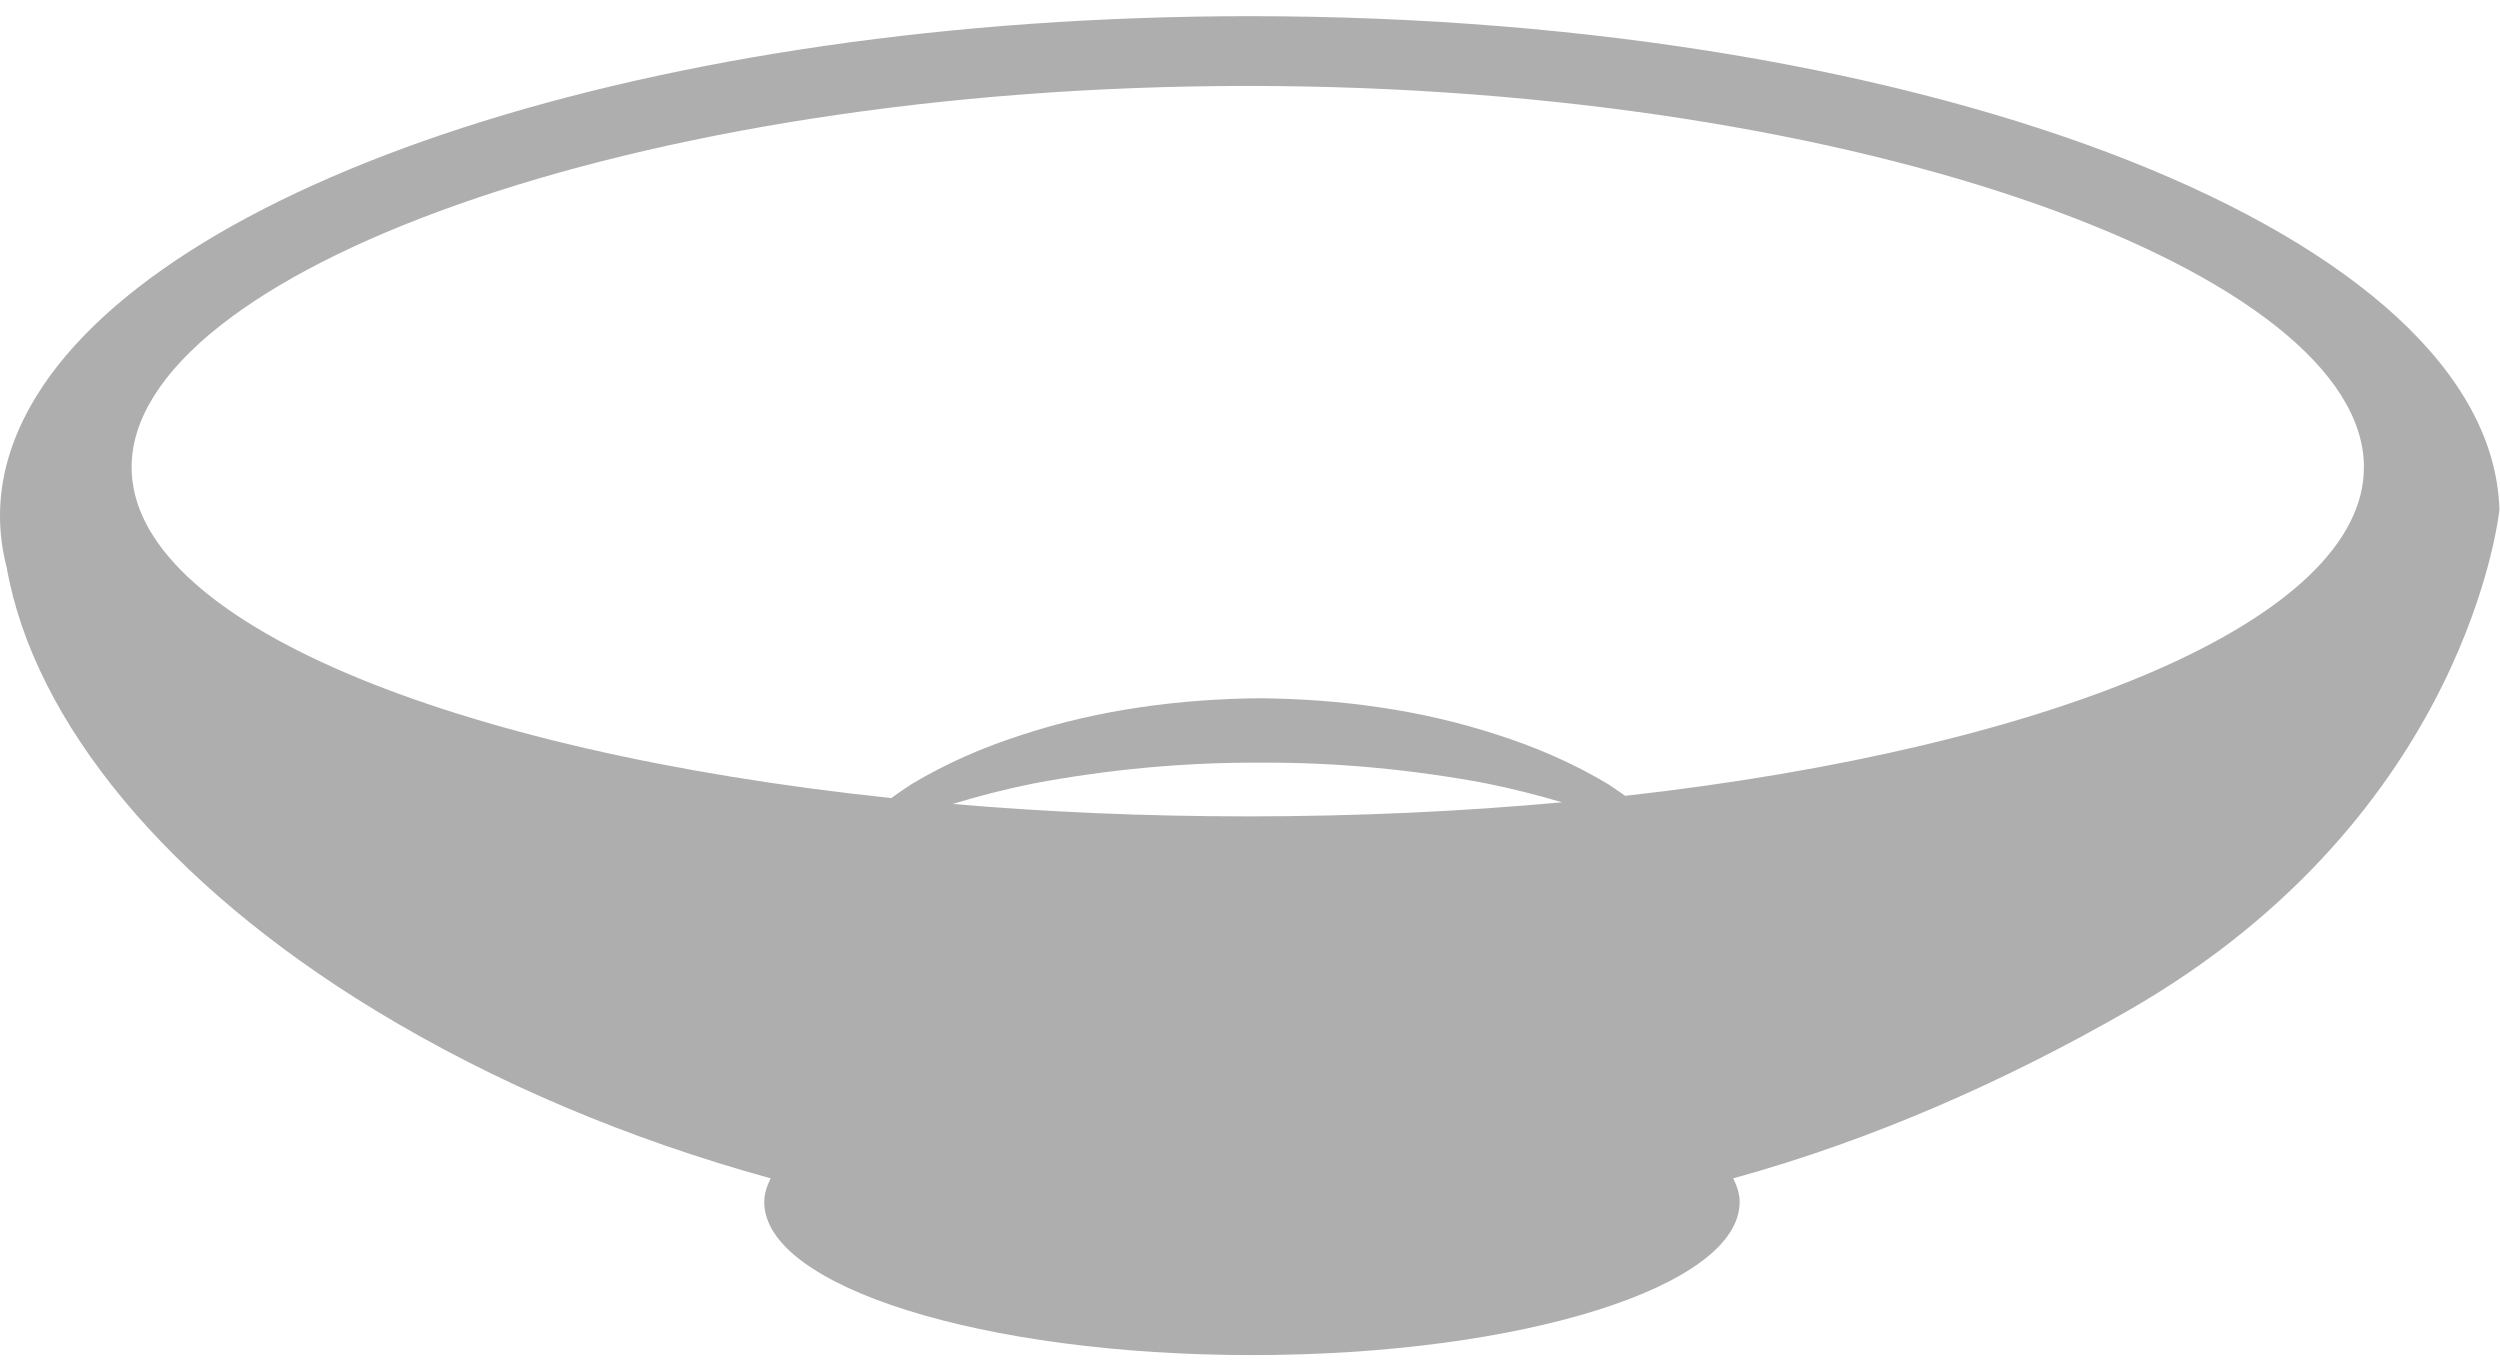 <?xml version="1.0" encoding="UTF-8" standalone="no"?>
<svg
   xmlns:dc="http://purl.org/dc/elements/1.1/"
   xmlns:cc="http://creativecommons.org/ns#"
   xmlns:rdf="http://www.w3.org/1999/02/22-rdf-syntax-ns#"
   xmlns:svg="http://www.w3.org/2000/svg"
   xmlns="http://www.w3.org/2000/svg"
   viewBox="0 0 122.387 65.56"
   height="34"
   width="62"
   xml:space="preserve"
   id="svg2"
   version="1.1"><defs
     id="defs6" /><g
     transform="matrix(1.333,0,0,-1.333,0,65.56)"
     id="g10"><g
       transform="scale(0.1)"
       id="g12"><path
         id="path14"
         style="fill:#aeaeae;fill-opacity:1;fill-rule:nonzero;stroke:none"
         d="m 596.859,205.379 c -2.019,1.402 -4.035,2.859 -6.093,4.187 -13.047,7.852 -26.875,13.782 -40.996,18.289 -28.309,9.231 -57.59,13.071 -87.165,13.372 -29.164,-0.286 -58.73,-4.114 -86.949,-13.332 -14.133,-4.52 -27.961,-10.426 -41.008,-18.297 -2.472,-1.582 -4.91,-3.293 -7.324,-5.032 -162.152,17.079 -278.992,65 -278.992,121.497 0,70.8 183.523,140.031 409.91,140.031 226.399,0 409.914,-69.231 409.914,-140.031 0,-55.618 -113.133,-102.915 -271.297,-120.684 z M 458.242,197.84 c -37.535,0 -73.828,1.598 -108.363,4.558 9.75,2.981 19.629,5.497 29.582,7.508 27.551,5.18 55.289,7.793 83.355,7.657 27.637,0.167 55.684,-2.458 83.133,-7.625 9.297,-1.895 18.559,-4.219 27.696,-6.922 -36.622,-3.364 -75.309,-5.176 -115.403,-5.176 z m 0.801,293.875 C 239.961,491.715 56.836,430.367 11.098,348.32 3.906,335.43 0,322.047 0,308.281 0,301.848 0.844,295.48 2.461,289.219 12.488,232.43 61.543,172.945 138.094,126.461 181.68,99.977 230.797,79.305 283.031,64.898 c -1.41,-2.832 -2.363,-5.711 -2.363,-8.68 0,-31.059 80.191,-56.223 179.109,-56.223 98.926,0 179.114,25.164 179.114,56.223 0,2.969 -0.95,5.84 -2.364,8.68 52.235,14.406 100.801,36.25 144.95,61.563 125.441,71.875 136.445,184.082 136.445,184.082 -3.027,100.258 -207.266,181.172 -458.879,181.172" /></g></g></svg>